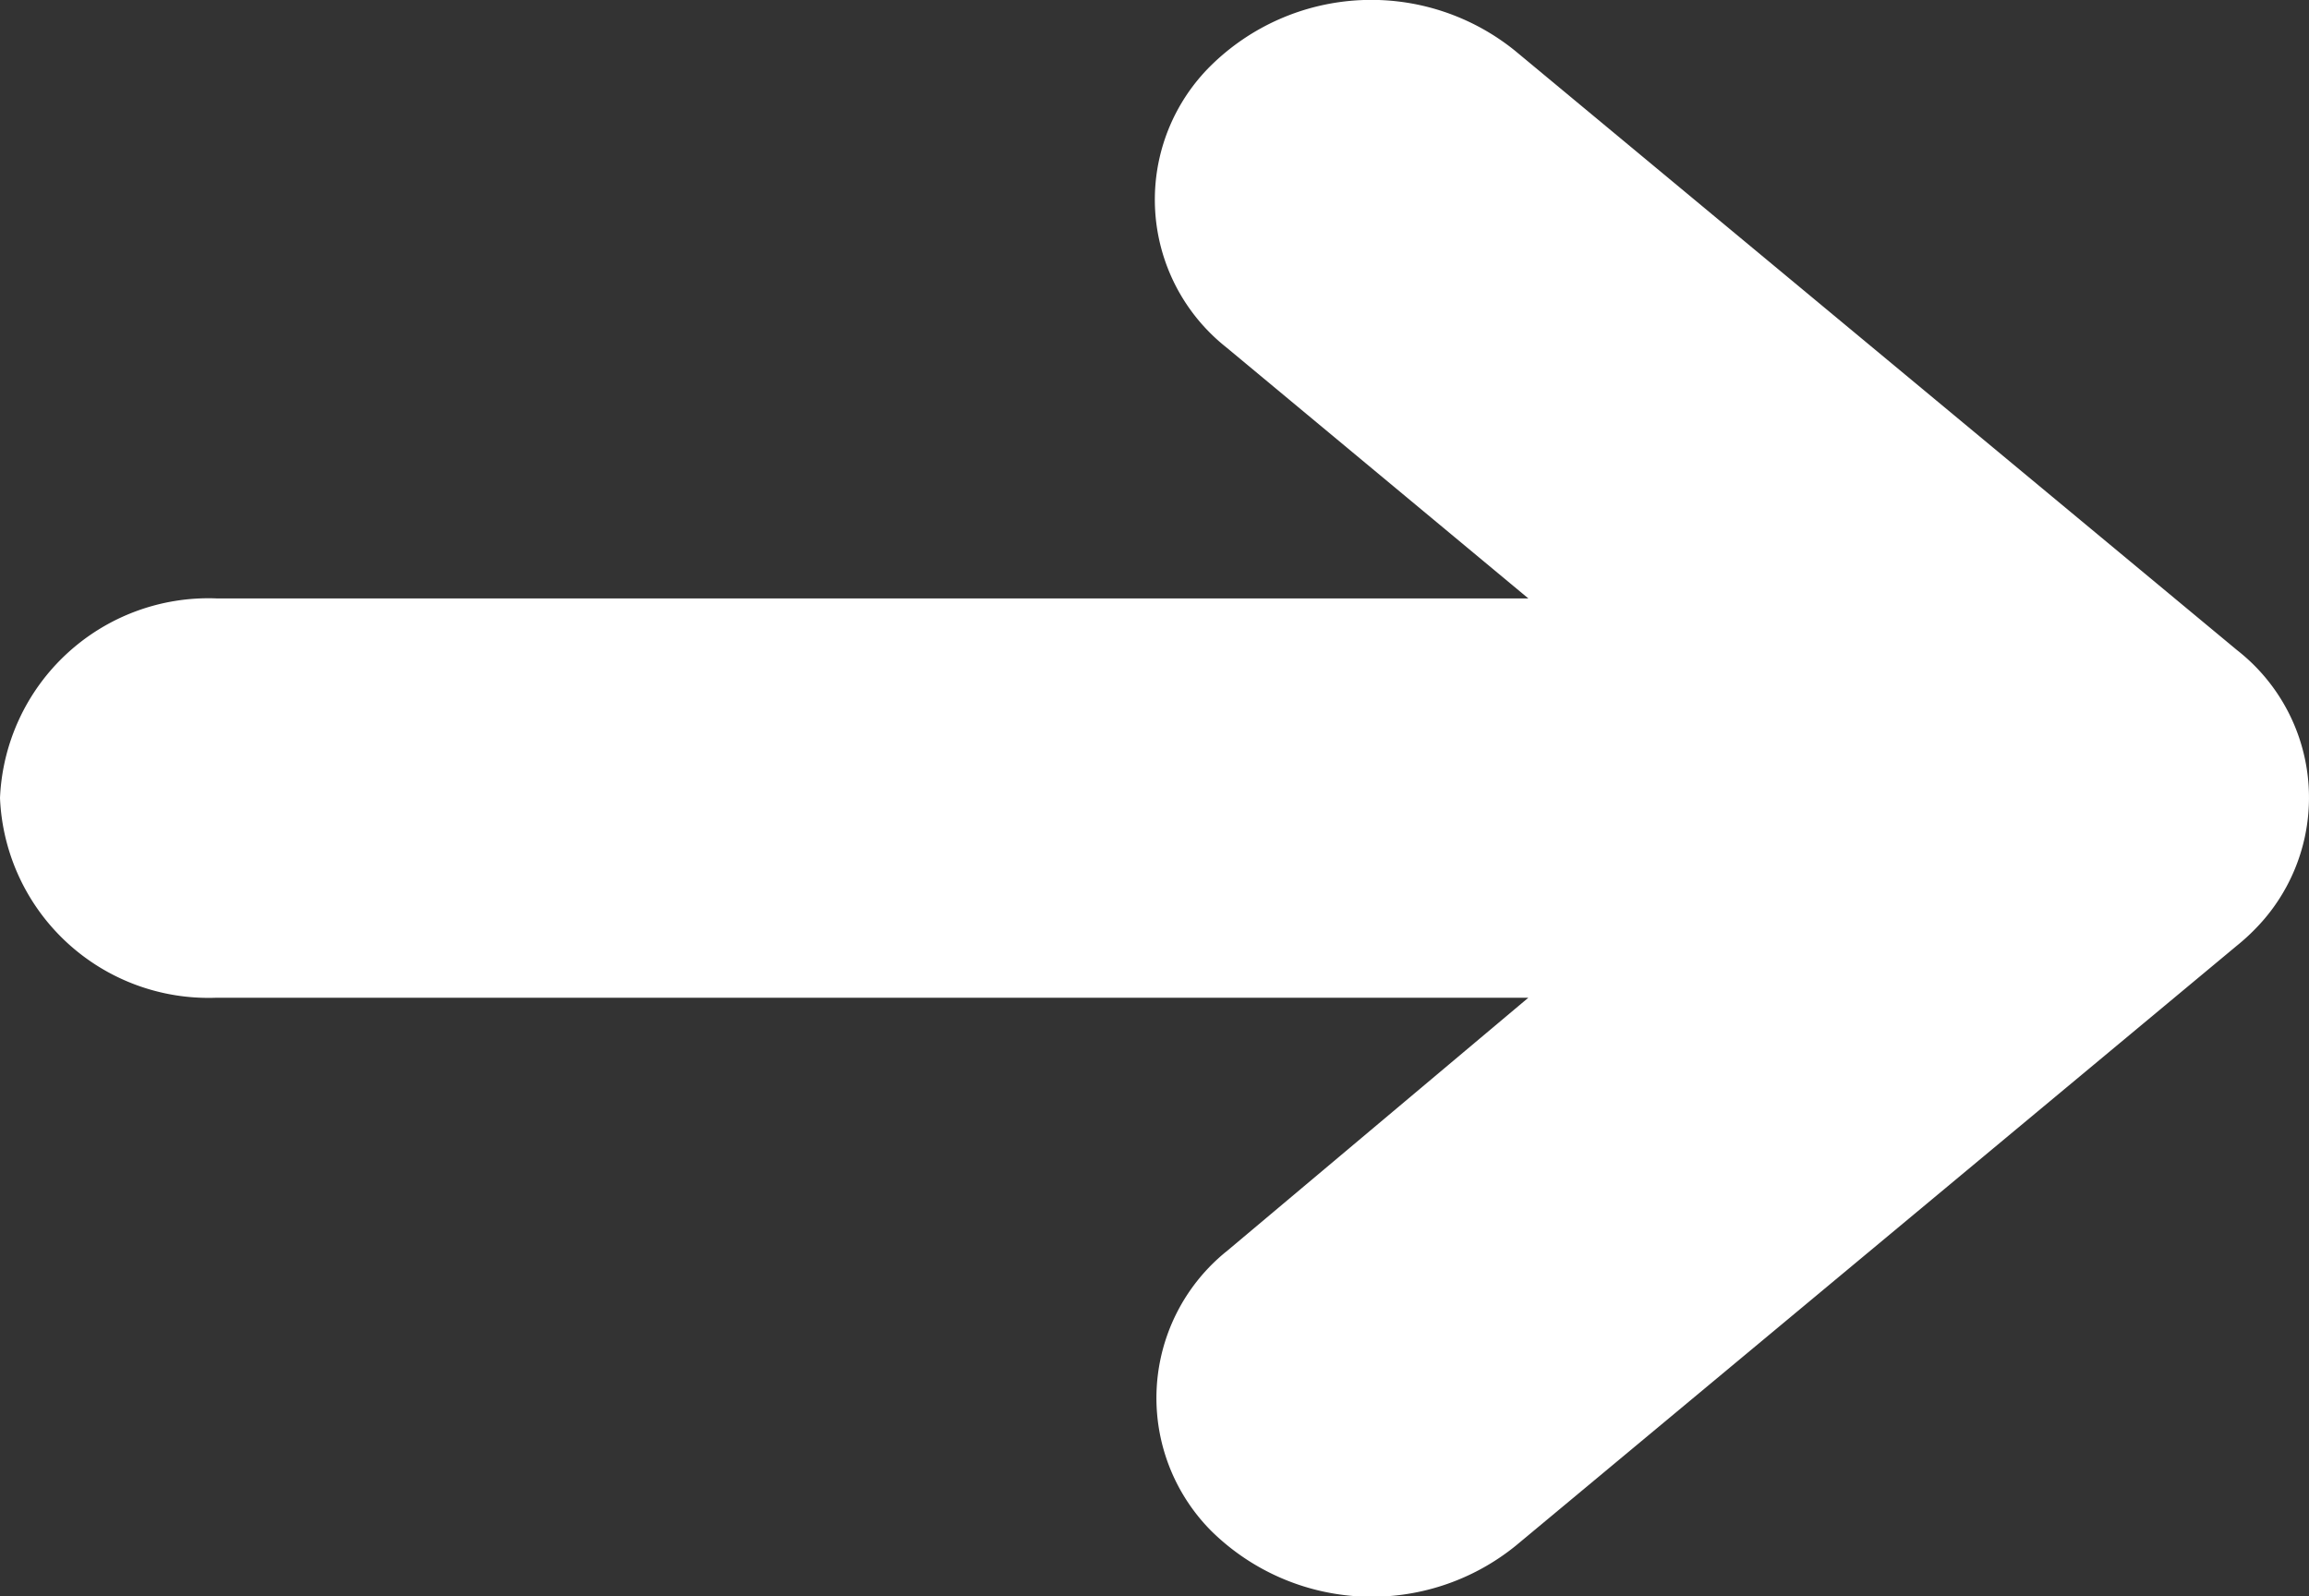 <svg id="ok" xmlns="http://www.w3.org/2000/svg" xmlns:xlink="http://www.w3.org/1999/xlink" width="13.999" height="9.678" viewBox="0 0 13.999 9.678">
  <rect x="0" y="0" width="13.999" height="9.678" fill="#333333" stroke="none"/>
  <defs>
    <clipPath id="clip-path">
      <rect id="Rectangle_15" data-name="Rectangle 15" width="13.999" height="9.678" fill="none"/>
    </clipPath>
  </defs>
  <g id="Group_12" data-name="Group 12" clip-path="url(#clip-path)">
    <path id="Path_2" data-name="Path 2" d="M1.312,3.629H9.266L7.435,2.107l0,0A1.142,1.142,0,0,1,7.34.4,1.386,1.386,0,0,1,9.187.31l0,0,4.375,3.632,0,0a1.135,1.135,0,0,1,.11,1.692,1.253,1.253,0,0,1-.11.1l0,0L9.19,9.372l0,0a1.386,1.386,0,0,1-1.847-.09,1.143,1.143,0,0,1,.1-1.7l0,0L9.266,6.05H1.312A1.265,1.265,0,0,1,0,4.839,1.265,1.265,0,0,1,1.312,3.629" transform="translate(0 -0.001)" fill="#fff"/>
  </g>
</svg>
